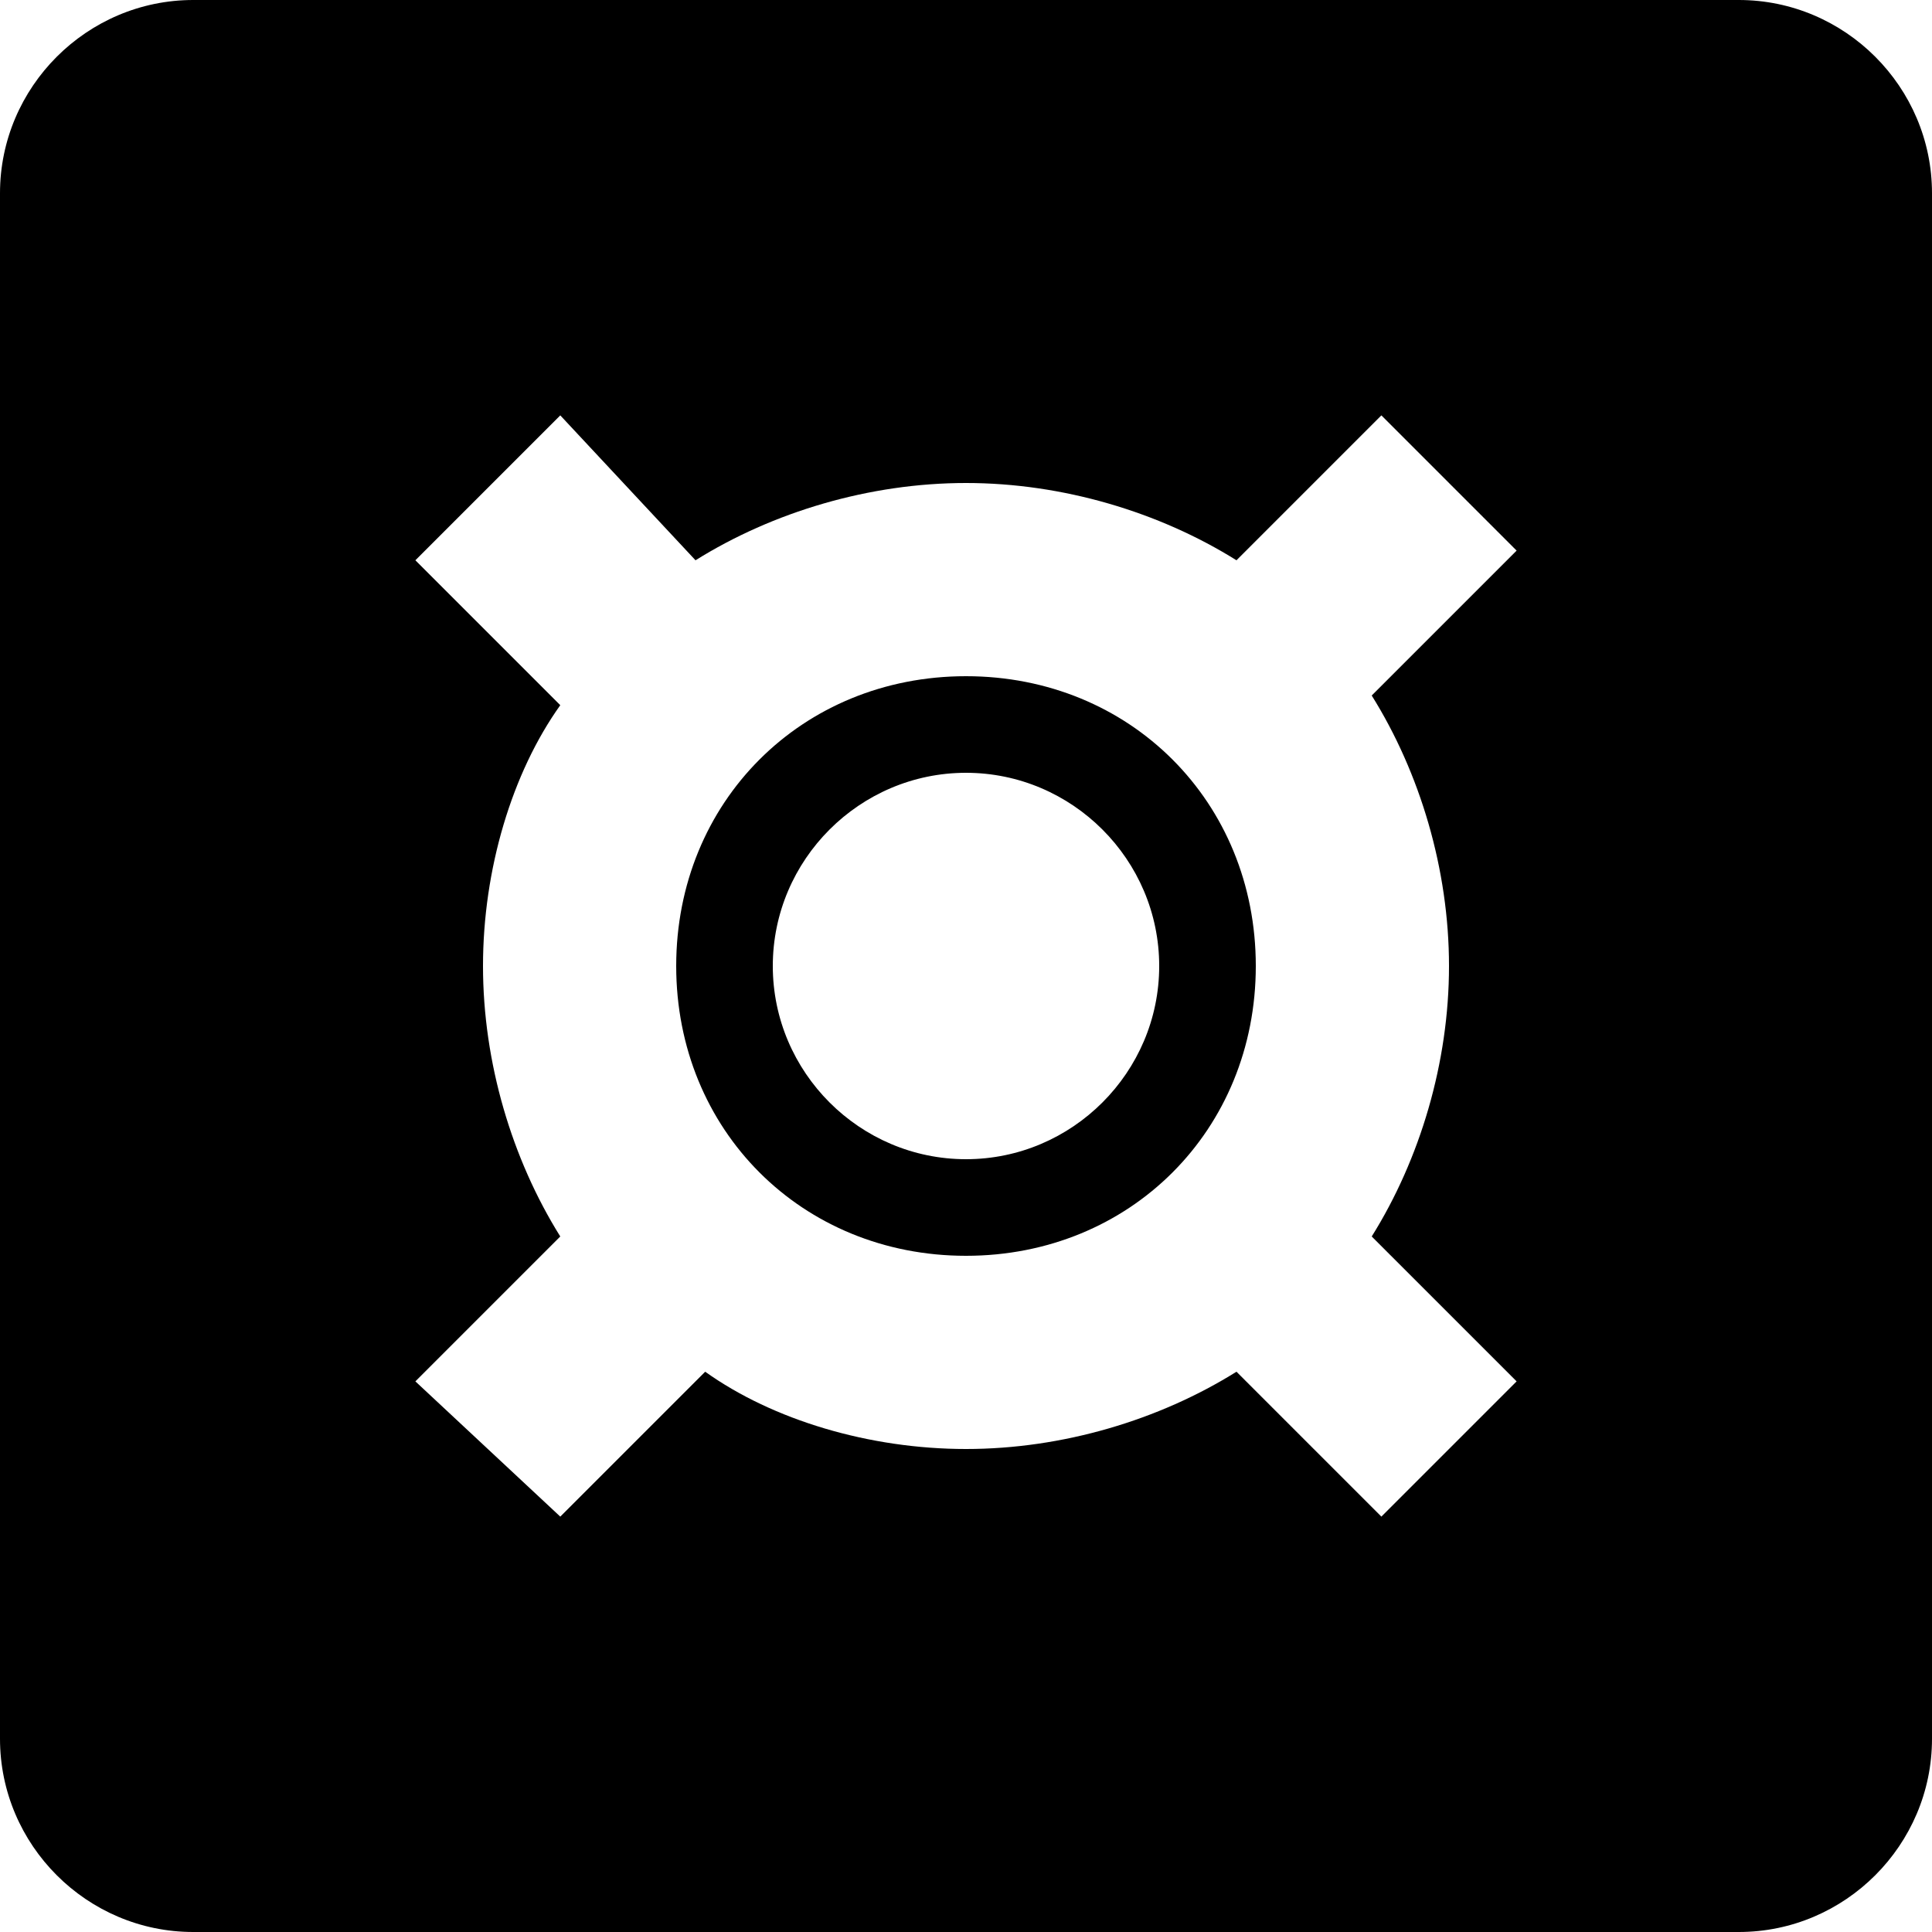 <svg width="20" height="20" viewBox="0 0 20 20" xmlns="http://www.w3.org/2000/svg">
<path d="M18 0C19.1 0 20 0.9 20 2V18C20 19.1 19.1 20 18 20H17V21H13V20H7V21H3V20H2C0.9 20 0 19.1 0 18V2C0 0.9 0.9 0 2 0H18ZM15 10C15 9 14.7 8 14.2 7.2L15.7 5.7L14.3 4.3L12.8 5.8C12 5.3 11 5 10 5C9 5 8 5.3 7.2 5.8L5.8 4.3L4.3 5.8L5.8 7.3C5.3 8 5 9 5 10C5 11 5.3 12 5.8 12.8L4.3 14.3L5.8 15.7L7.3 14.2C8 14.7 9 15 10 15C11 15 12 14.7 12.8 14.2L14.3 15.7L15.7 14.3L14.2 12.8C14.7 12 15 11 15 10ZM10 7C11.7 7 13 8.3 13 10C13 11.7 11.7 13 10 13C8.3 13 7 11.7 7 10C7 8.3 8.3 7 10 7ZM10 12C11.1 12 12 11.1 12 10C12 8.9 11.1 8 10 8C8.9 8 8 8.9 8 10C8 11.1 8.9 12 10 12Z" fill="currentColor"/>
</svg>
